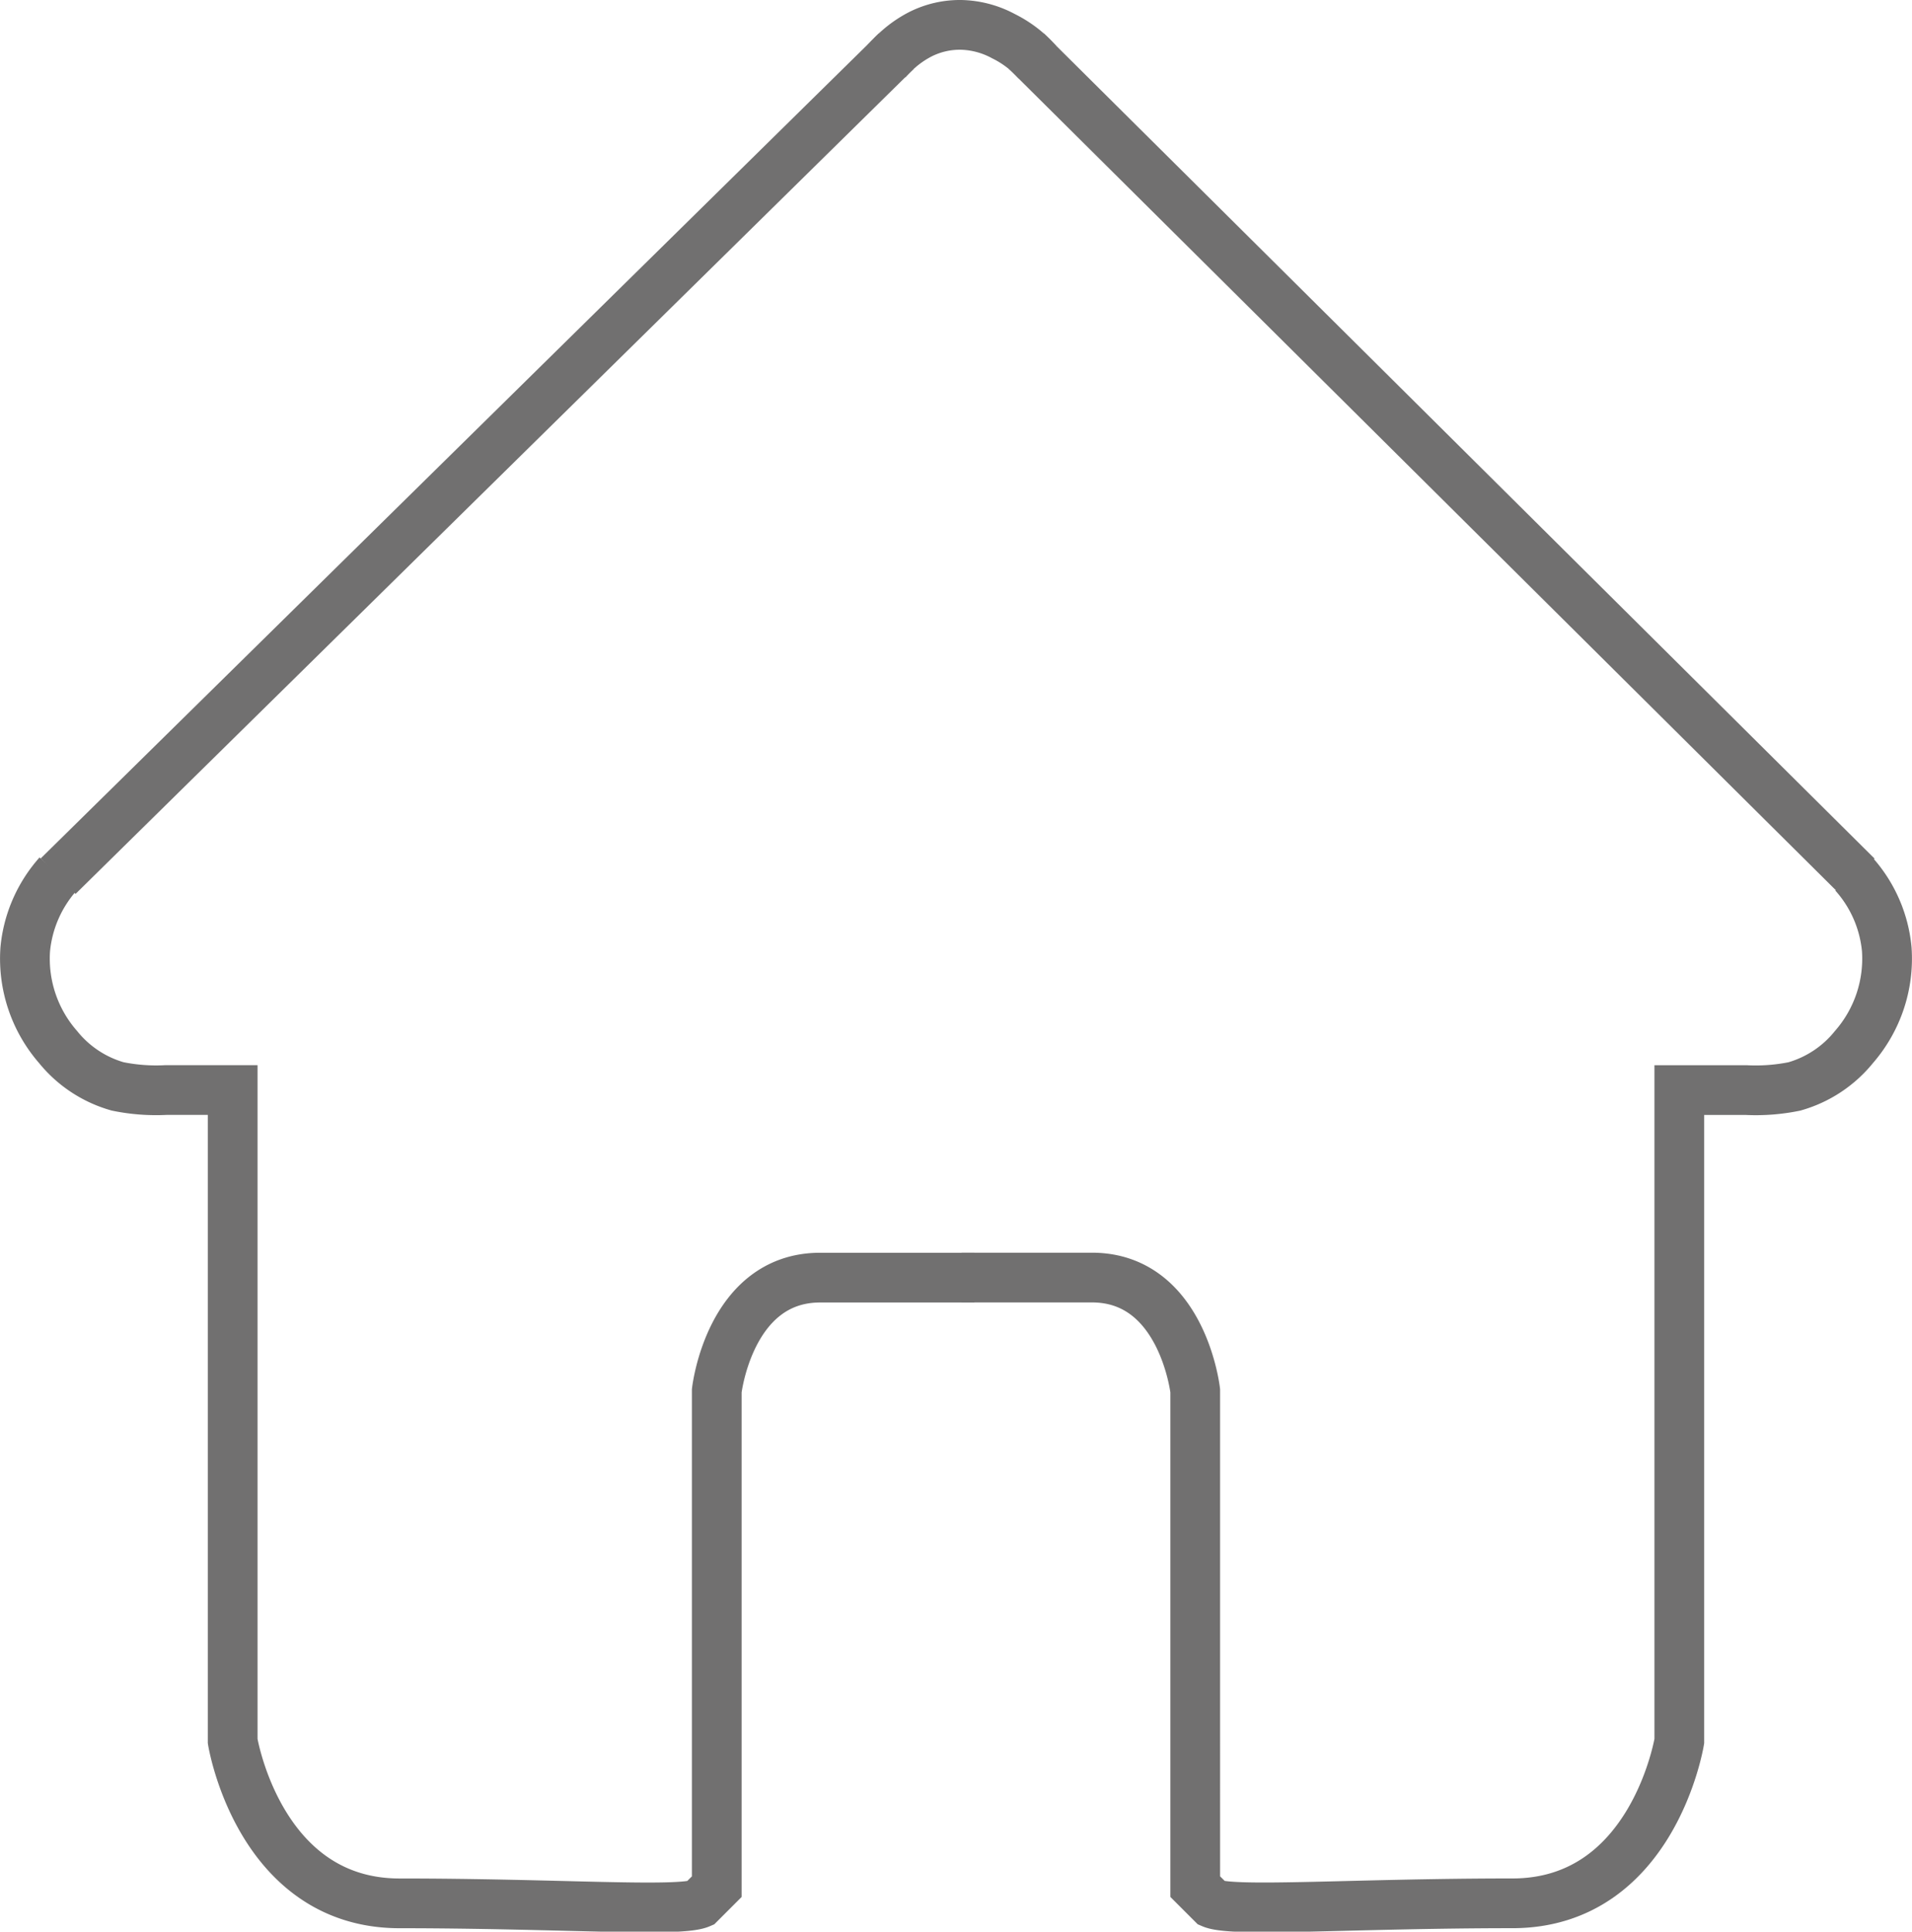 <svg xmlns="http://www.w3.org/2000/svg" width="153.782" height="155.351" viewBox="0 0 153.782 155.351">
  <g id="deactivated-main-menu-icon" transform="translate(-69.6 -60.548)">
    <path id="패스_9" data-name="패스 9" d="M142.65,65.44,75.24,131.785Z" transform="translate(-0.967 -0.769)" fill="none" stroke="#717070" stroke-miterlimit="10" stroke-width="4"/>
    <line id="선_8" data-name="선 8" x2="66.808" y2="66.353" transform="translate(152.151 64.664)" fill="none" stroke="#717070" stroke-miterlimit="10" stroke-width="4"/>
    <path id="패스_10" data-name="패스 10" d="M166,65.478a9.33,9.33,0,0,1,1.013-1.013,8.648,8.648,0,0,1,1.754-1.182,7.054,7.054,0,0,1,3.281-.734,7.532,7.532,0,0,1,3.369.91,8.926,8.926,0,0,1,1.865,1.233,7.824,7.824,0,0,1,.859.859" transform="translate(-25.103)" fill="none" stroke="#717070" stroke-miterlimit="10" stroke-width="4"/>
    <path id="패스_11" data-name="패스 11" d="M246,155.58a10.541,10.541,0,0,1,2.643,6.056A10.813,10.813,0,0,1,246,169.5a9.484,9.484,0,0,1-4.786,3.164,15.53,15.53,0,0,1-3.883.294h-5.373v52.361s-2.107,13.044-13.426,13.044c-12.765,0-22.463.734-24.166,0l-1.343-1.343V197.136s-1.028-9.1-8.31-9.1H174.23" transform="translate(-27.291 -24.74)" fill="none" stroke="#717070" stroke-miterlimit="10" stroke-width="4"/>
    <path id="패스_12" data-name="패스 12" d="M147.966,188.041h-12.4c-7.289,0-8.317,9.1-8.317,9.1v39.882l-1.343,1.343c-1.7.734-11.4,0-24.166,0-11.312,0-13.426-13.044-13.426-13.044V172.955H82.942a15.439,15.439,0,0,1-3.883-.294,9.484,9.484,0,0,1-4.786-3.164,10.8,10.8,0,0,1-2.643-7.862,10.6,10.6,0,0,1,2.643-6.056" transform="translate(0 -24.74)" fill="none" stroke="#717070" stroke-miterlimit="10" stroke-width="4"/>
  </g>
</svg>
